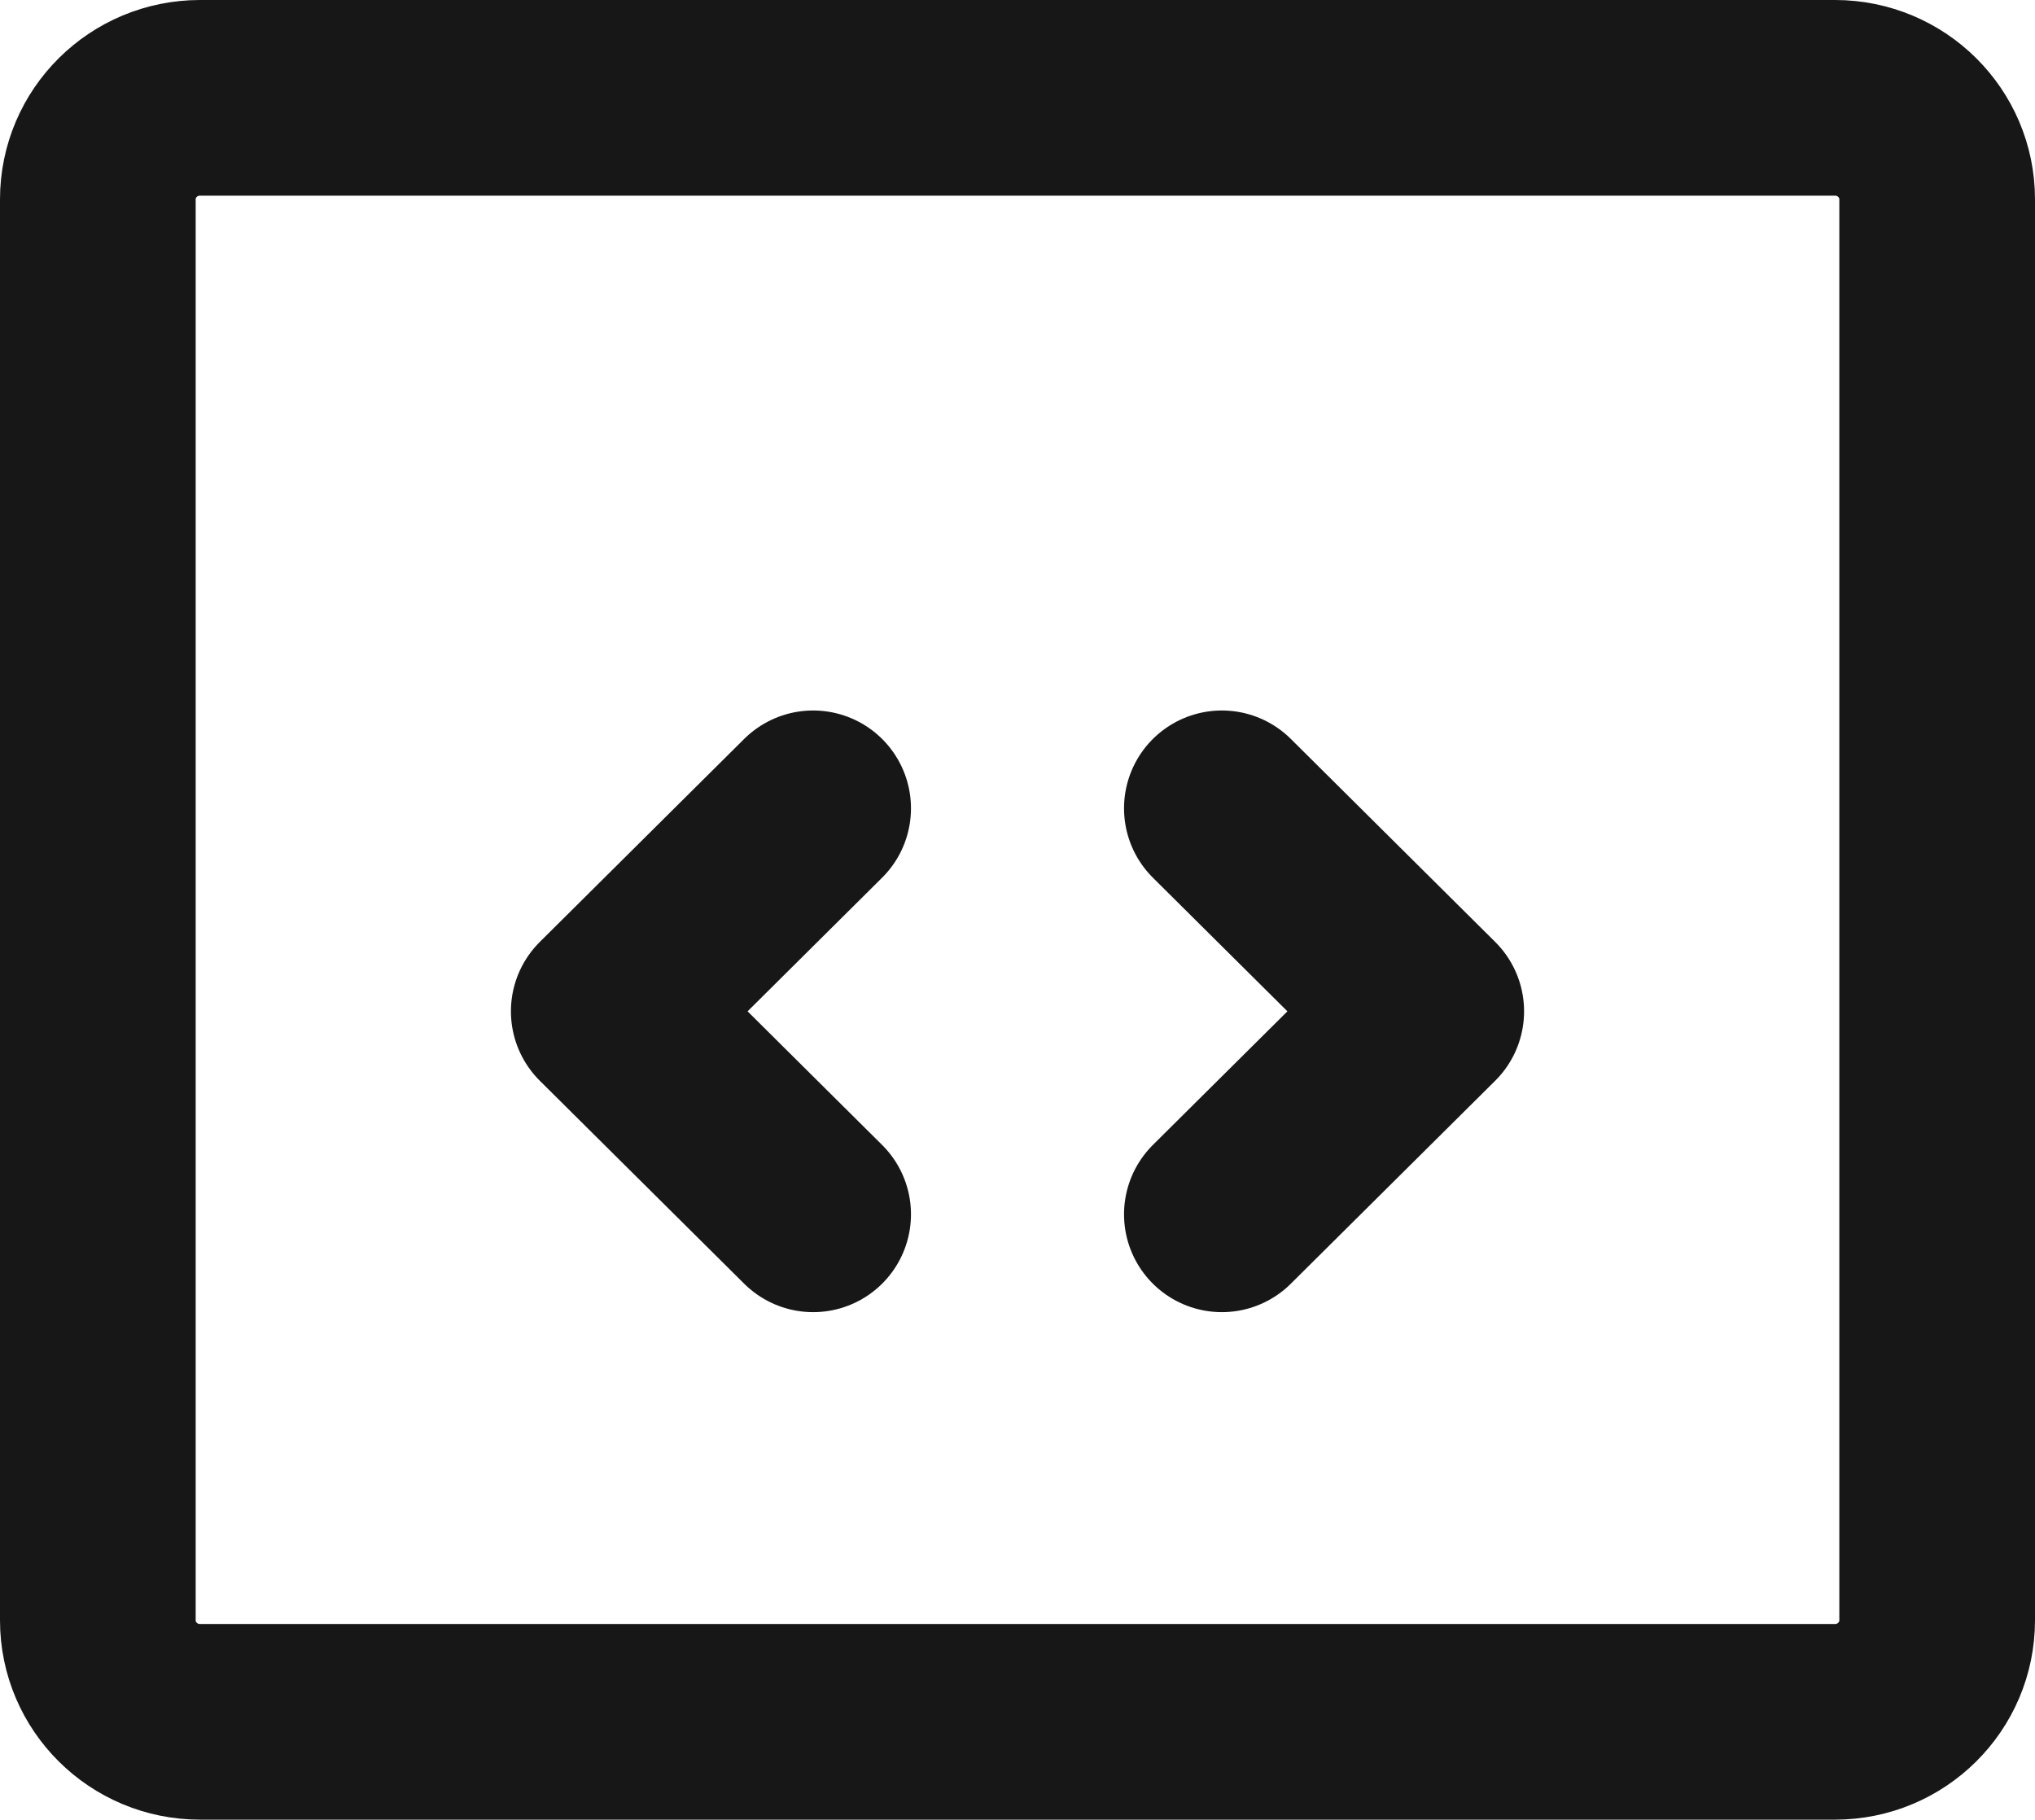 <svg width="104" height="93" viewBox="0 0 104 93" fill="none" xmlns="http://www.w3.org/2000/svg">
<path d="M10.222 88L93.778 88C96.662 88 99 85.677 99 82.812L99 10.188C99 7.323 96.662 5 93.778 5L10.222 5C7.338 5 5 7.323 5 10.188L5 82.812C5 85.677 7.338 88 10.222 88Z" stroke="#171717" stroke-width="10" stroke-linecap="round" stroke-linejoin="round"/>
<path d="M62.444 41.312L72.889 51.688L62.444 62.062" stroke="#171717" stroke-width="10" stroke-linecap="round" stroke-linejoin="round"/>
<path d="M41.556 62.062L31.111 51.688L41.556 41.312" stroke="#171717" stroke-width="10" stroke-linecap="round" stroke-linejoin="round"/>
</svg>
